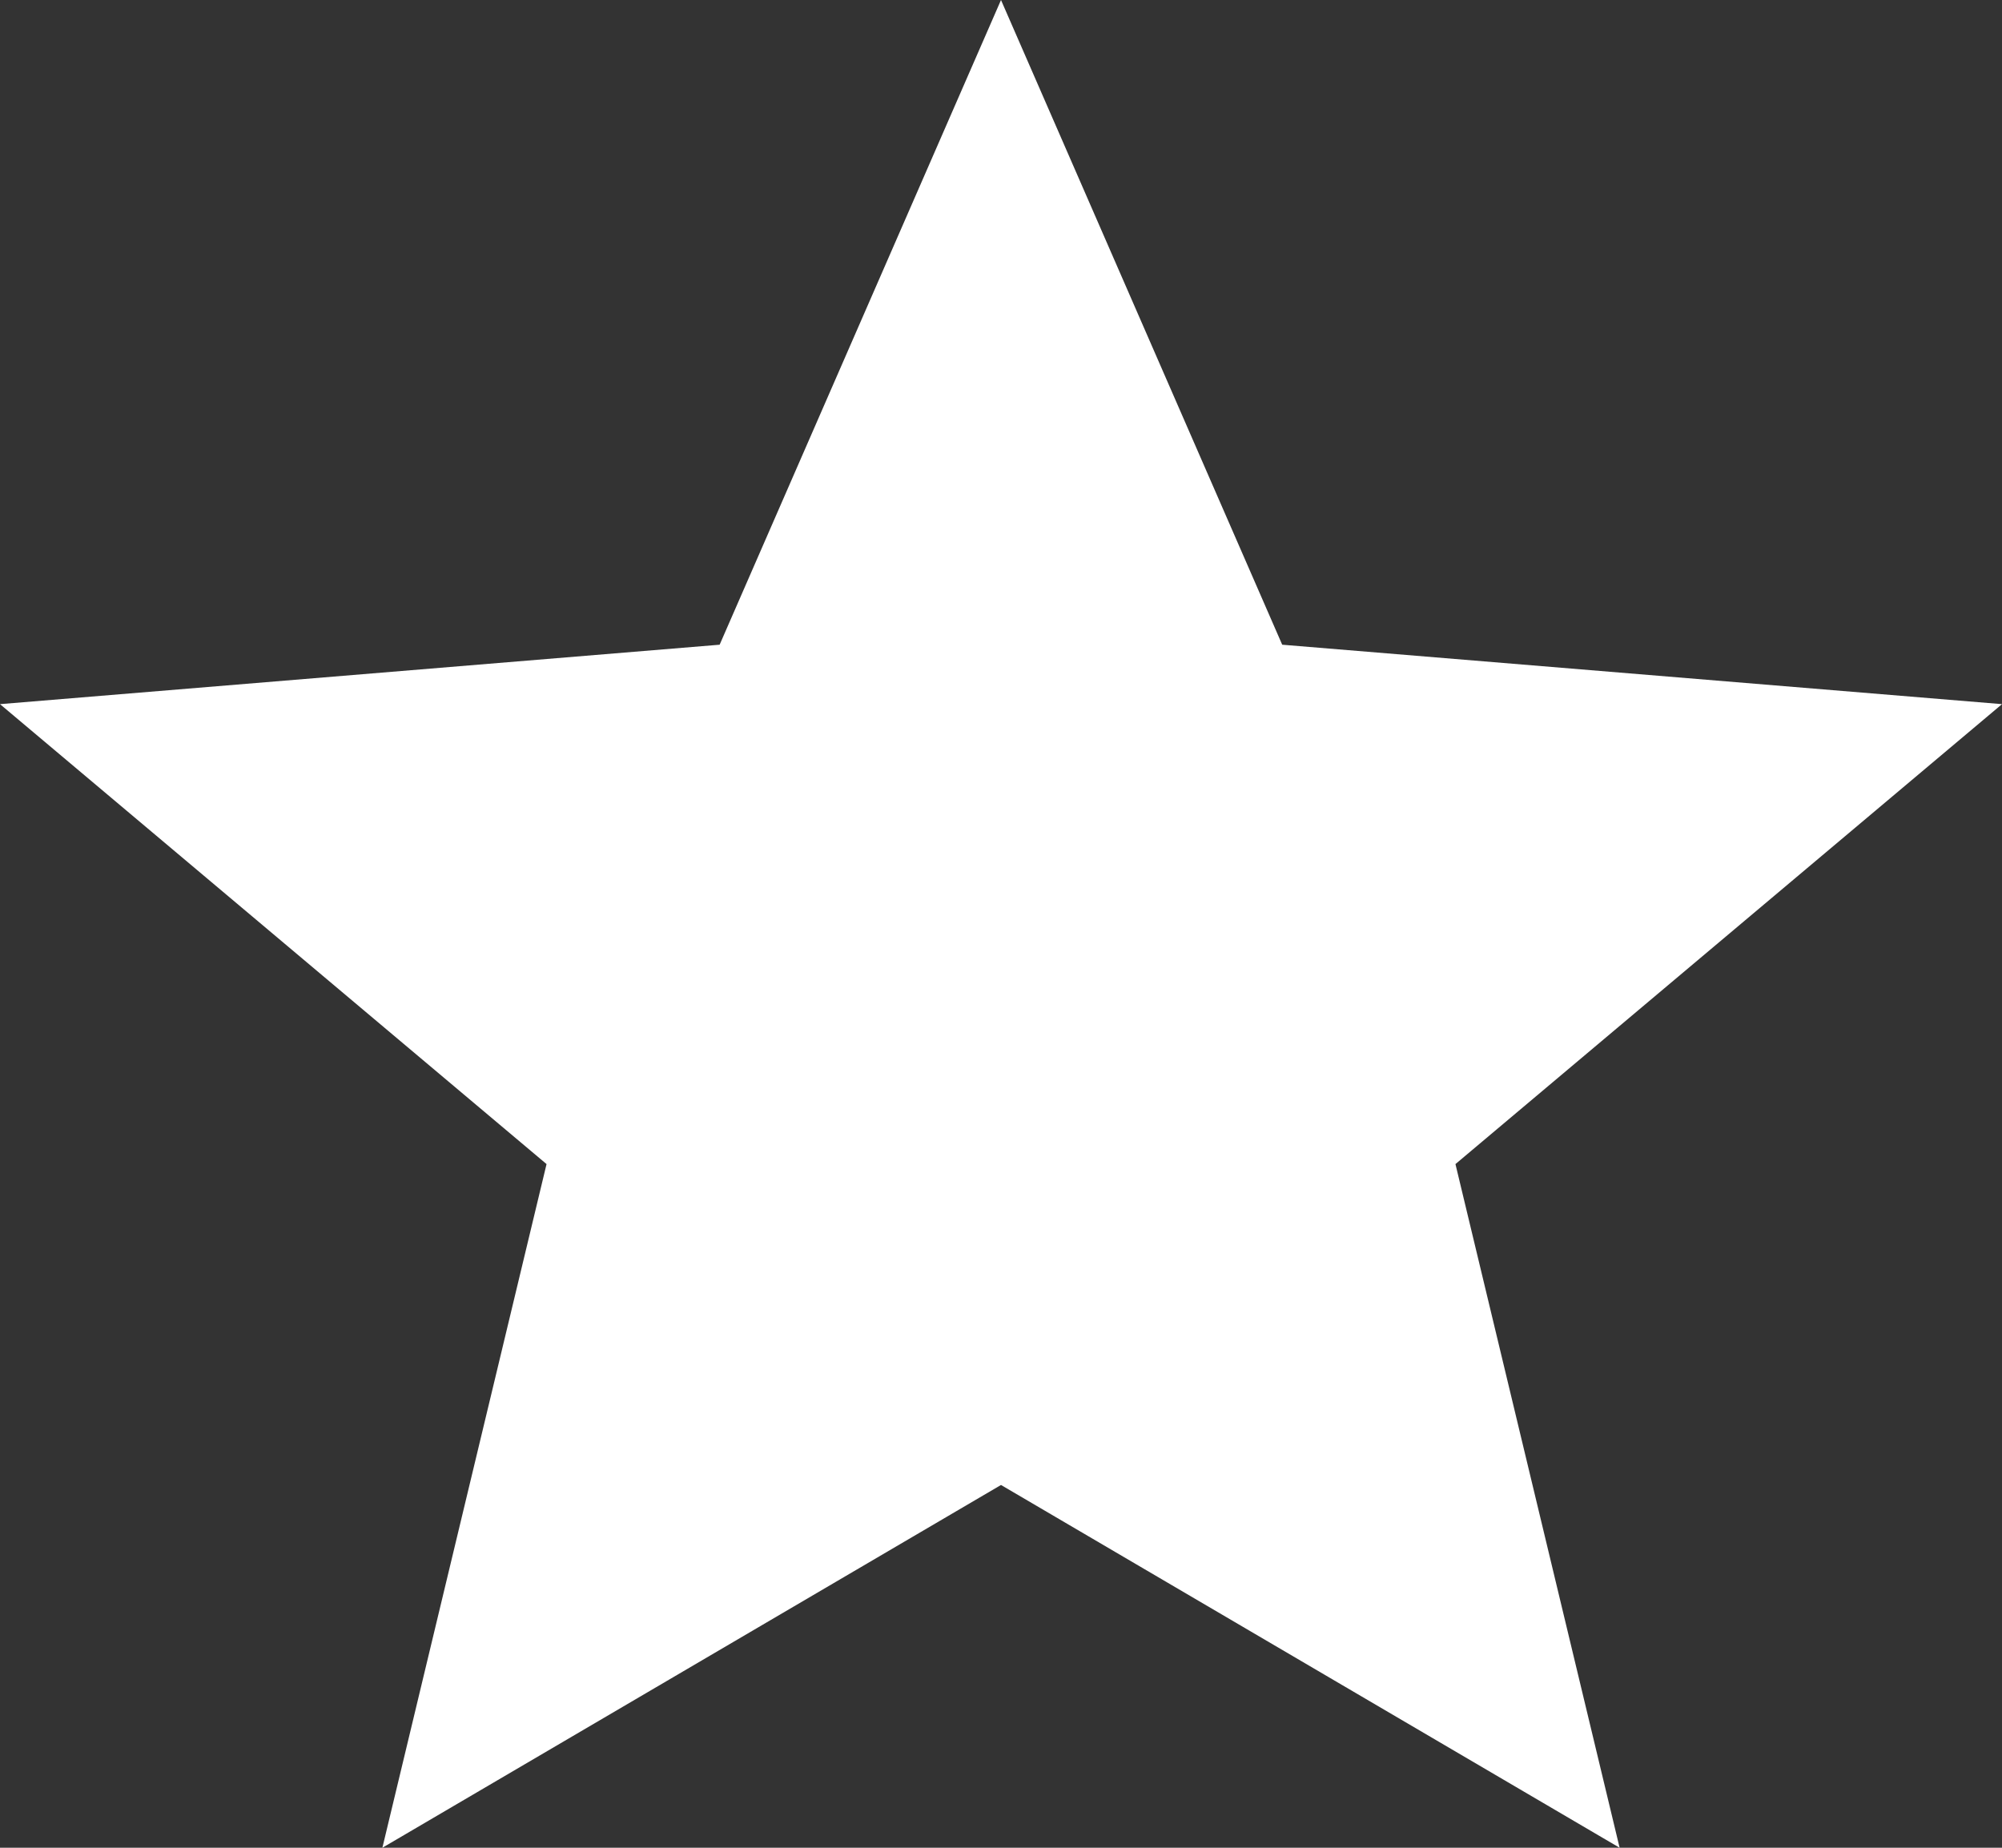 ﻿<?xml version="1.0" encoding="utf-8"?>
<svg version="1.1" xmlns:xlink="http://www.w3.org/1999/xlink" width="13px" height="12px" xmlns="http://www.w3.org/2000/svg">
  <rect width="100%" height="100%" fill="#333333" stroke="none"/>
  <g transform="matrix(1 0 0 1 -347 -168 )">
    <path d="M 2.483 12  L 6.5 9.644  L 10.517 12  L 9.451 7.56  L 13 4.573  L 8.326 4.187  L 6.5 0  L 4.673 4.187  L 0 4.573  L 3.549 7.56  L 2.483 12  Z " fill-rule="nonzero" fill="#ffffff" stroke="none" transform="matrix(1 0 0 1 347 168 )" />
  </g>
</svg>